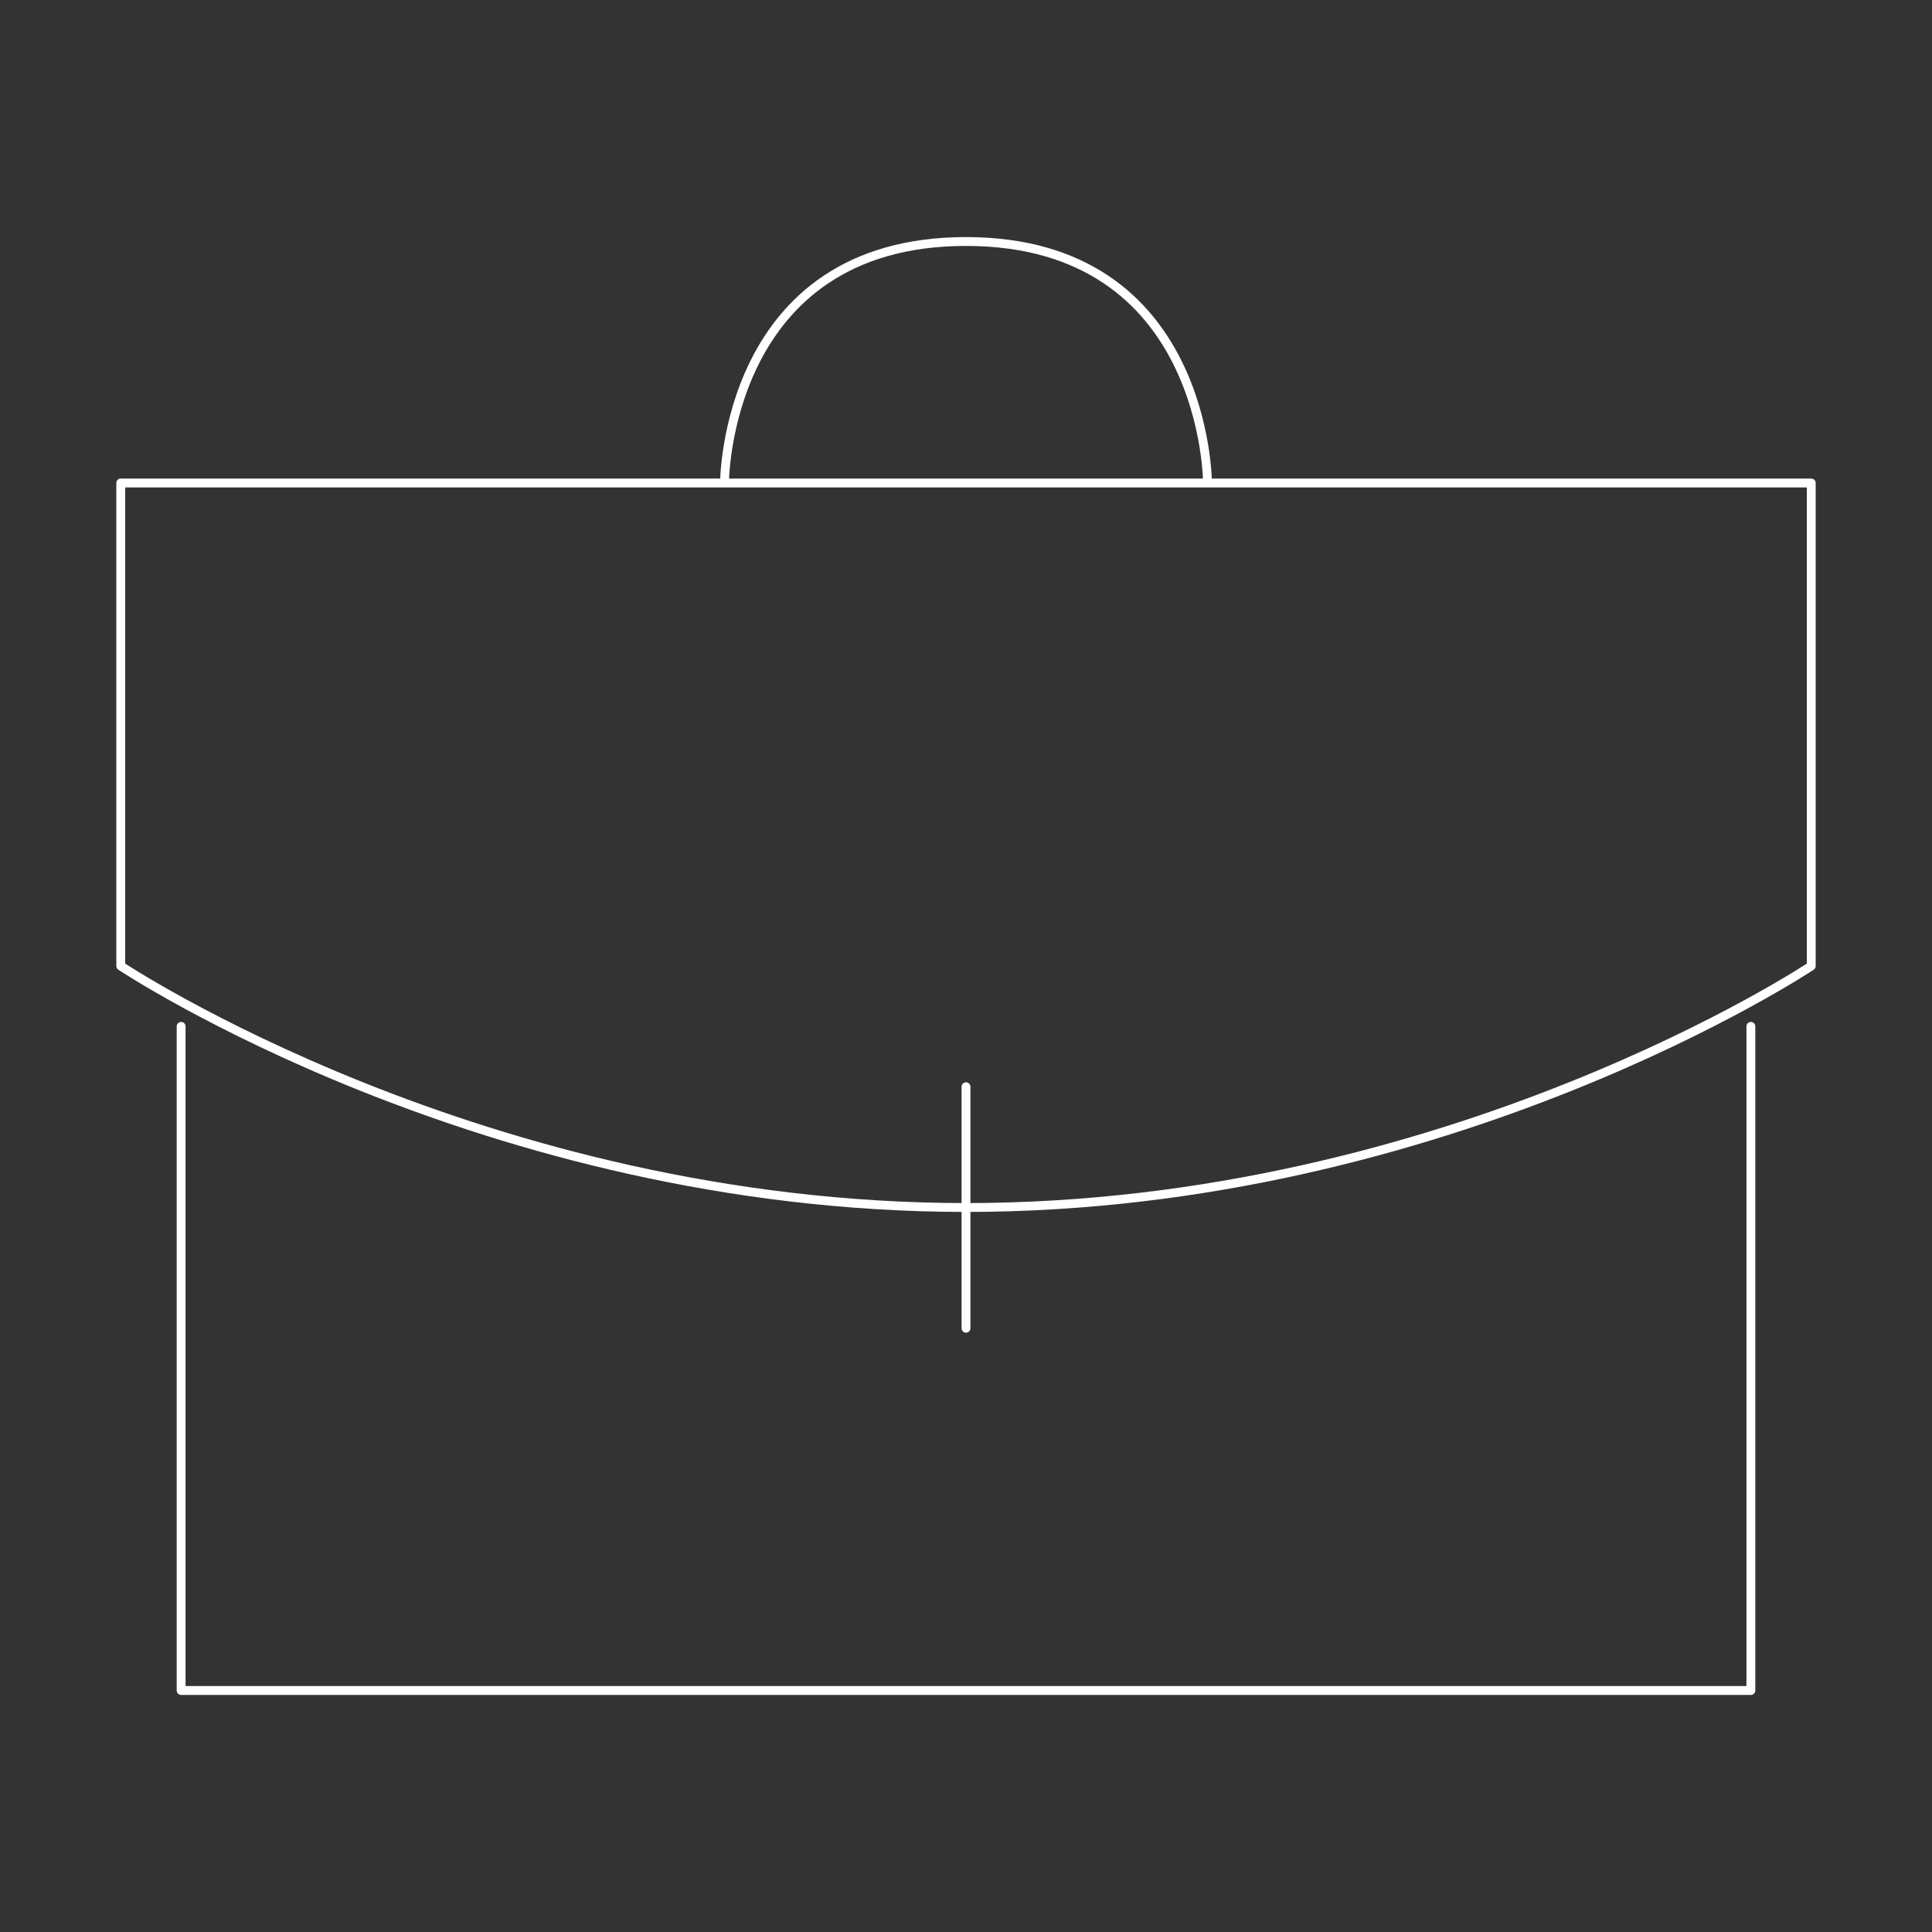 <svg width="218" height="218" viewBox="0 0 218 218" fill="none" xmlns="http://www.w3.org/2000/svg">
<rect x="0" y="0" width="218" height="218" fill="#333333" stroke="none"/>
<path d="M197.562 115.812V190.75H20.438V115.812M109 149.875V122.625M136.25 54.5C136.25 54.5 136.25 27.25 109 27.25C81.75 27.25 81.75 54.5 81.75 54.5M13.625 54.5H204.375V109C204.375 109 163.5 136.25 109 136.25C54.5 136.25 13.625 109 13.625 109V54.5Z" stroke="white" stroke-linecap="round" stroke-linejoin="round"/>
</svg>
